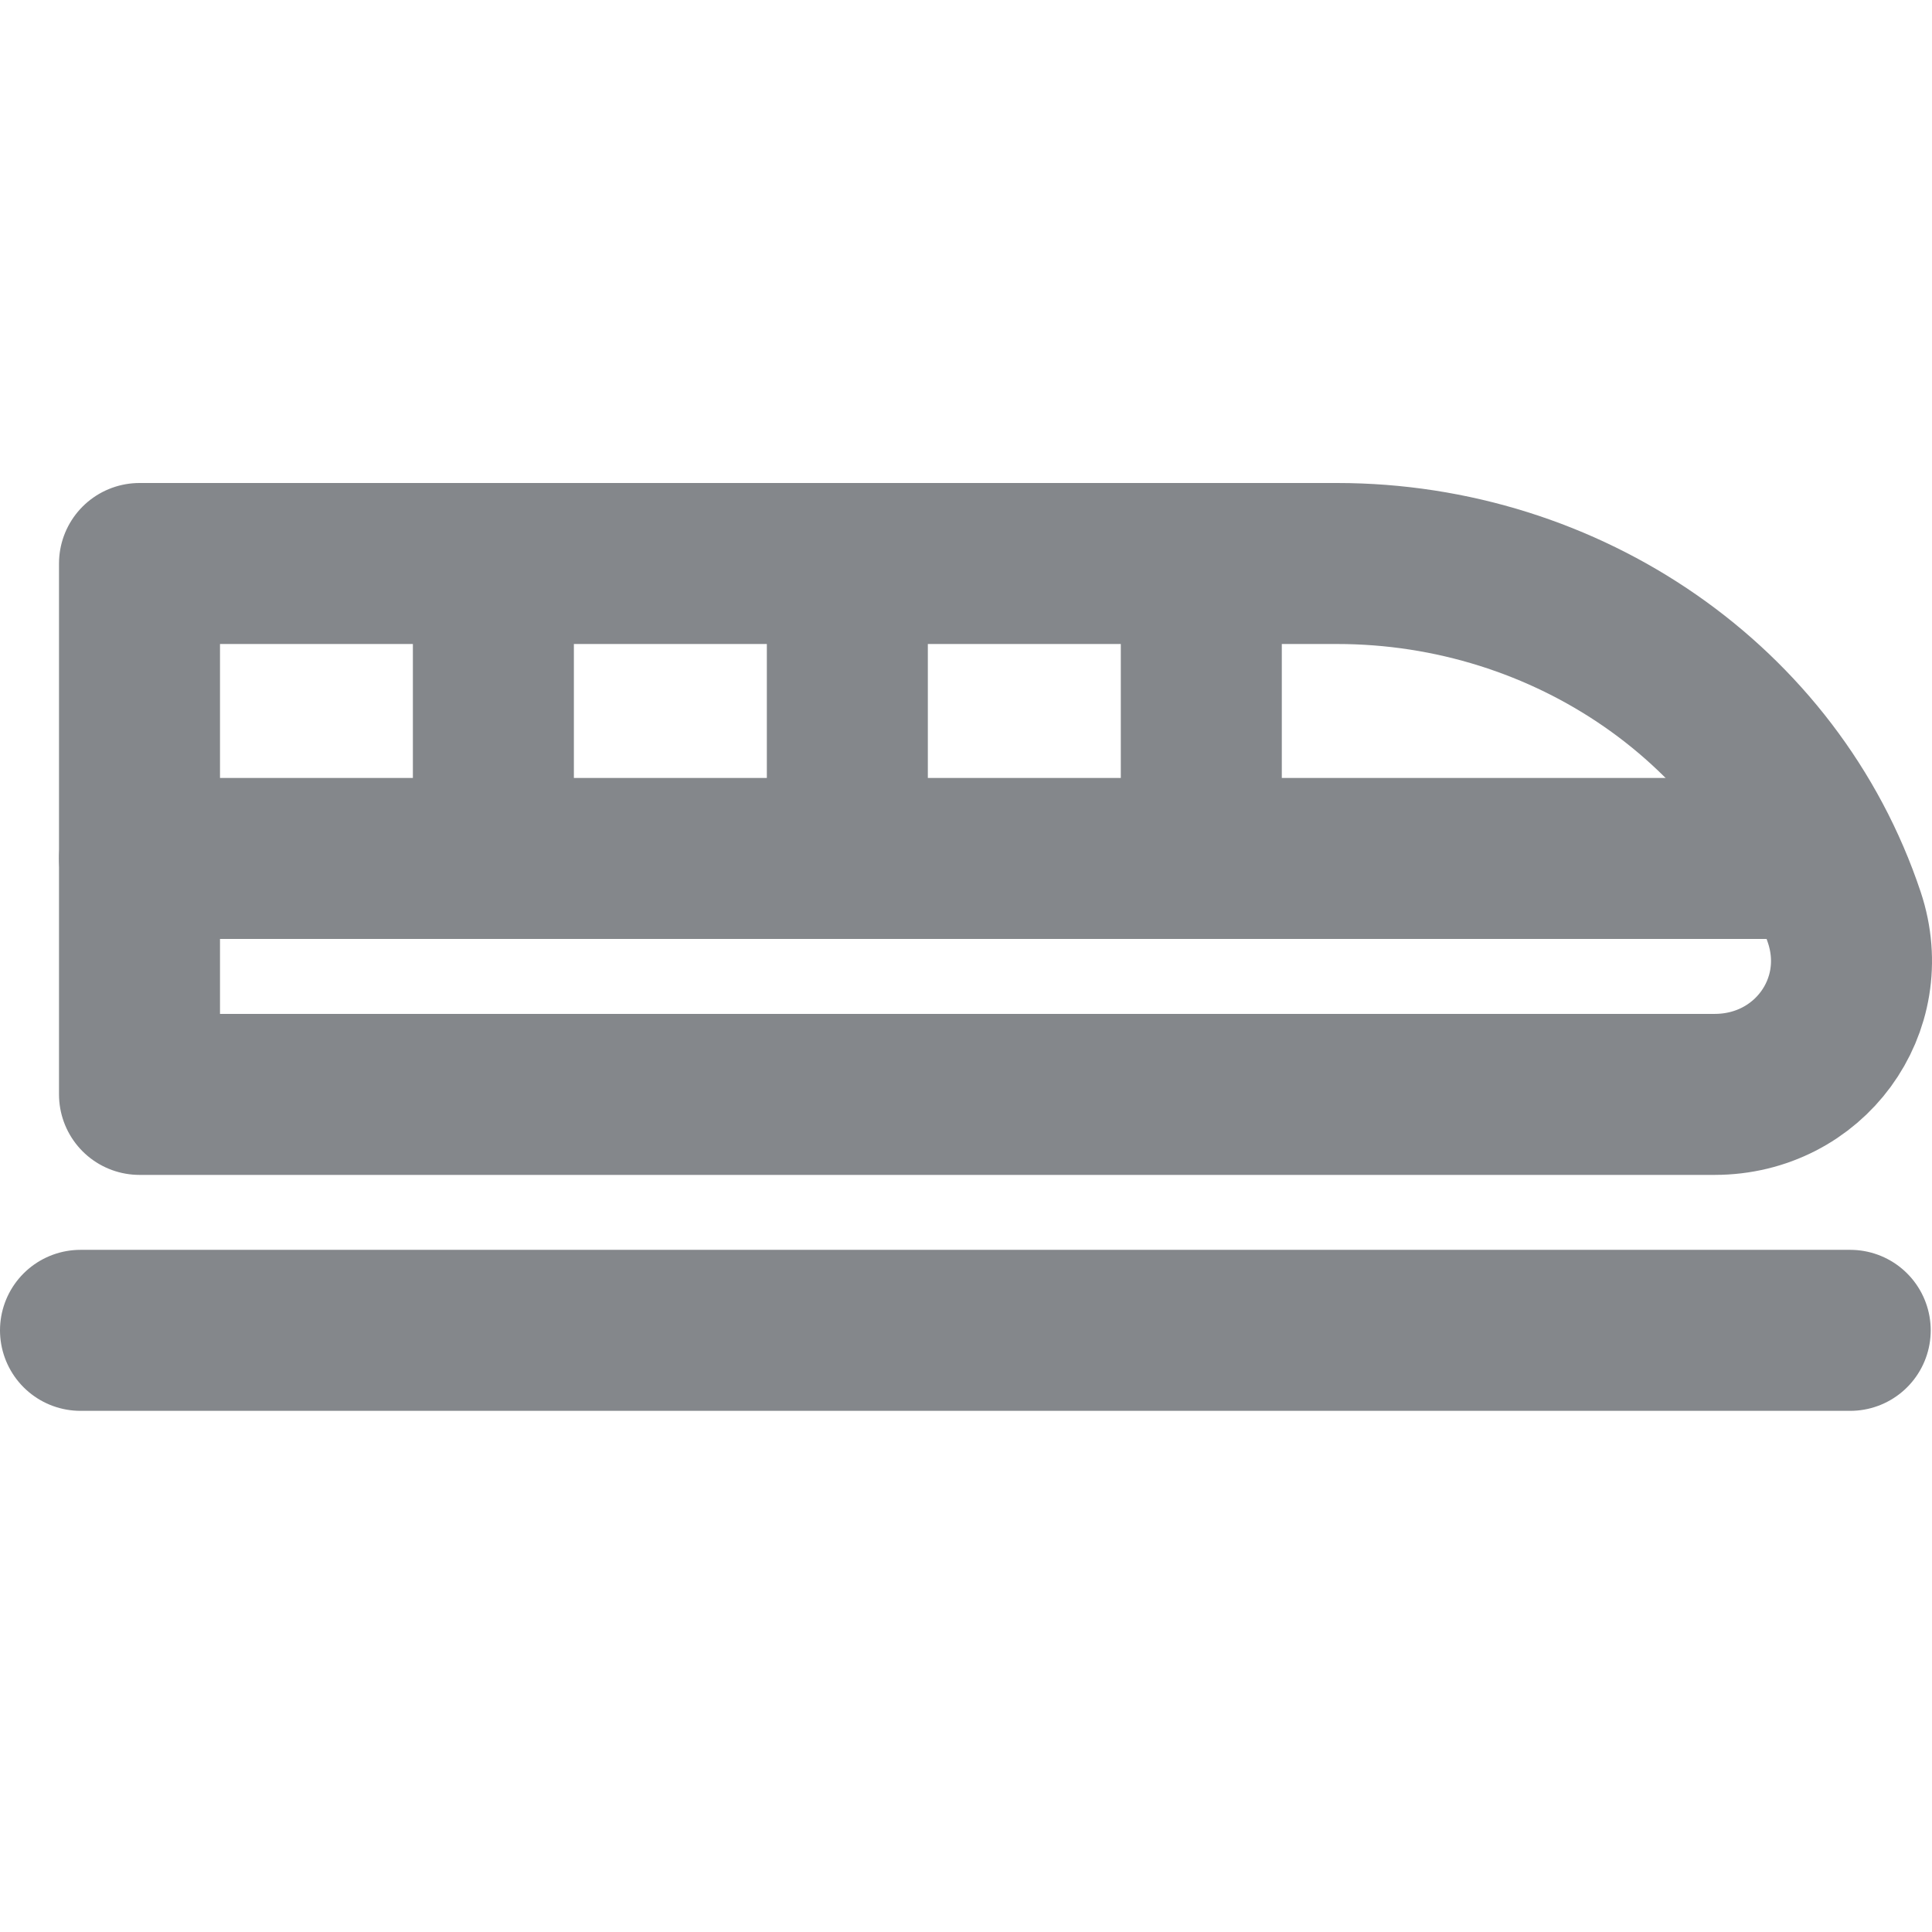 <svg width="24" height="24" viewBox="0 0 24 24" fill="none" xmlns="http://www.w3.org/2000/svg">
<g clip-path="url(#clip0_602_1916)">
<path d="M21.299 13.595H1.733V7H16.609C19.467 7 22.032 8.759 22.911 11.397C23.277 12.496 22.471 13.595 21.299 13.595Z" stroke="#84878B" stroke-width="2" stroke-miterlimit="10" stroke-linecap="round" stroke-linejoin="round"/>
<path d="M1 16.526H22.984" stroke="#84878B" stroke-width="2" stroke-miterlimit="10" stroke-linecap="round" stroke-linejoin="round"/>
<path d="M1.733 10.664H22.251" stroke="#84878B" stroke-width="2" stroke-miterlimit="10" stroke-linecap="round" stroke-linejoin="round"/>
<path d="M14.923 7V10.664" stroke="#84878B" stroke-width="2" stroke-miterlimit="10" stroke-linecap="round" stroke-linejoin="round"/>
<path d="M10.526 7V10.664" stroke="#84878B" stroke-width="2" stroke-miterlimit="10" stroke-linecap="round" stroke-linejoin="round"/>
<path d="M6.129 7V10.664" stroke="#84878B" stroke-width="2" stroke-miterlimit="10" stroke-linecap="round" stroke-linejoin="round"/>
</g>
<defs>
<clipPath id="clip0_602_1916">
<rect width="24" height="24" fill="white"/>
</clipPath>
</defs>
</svg>
